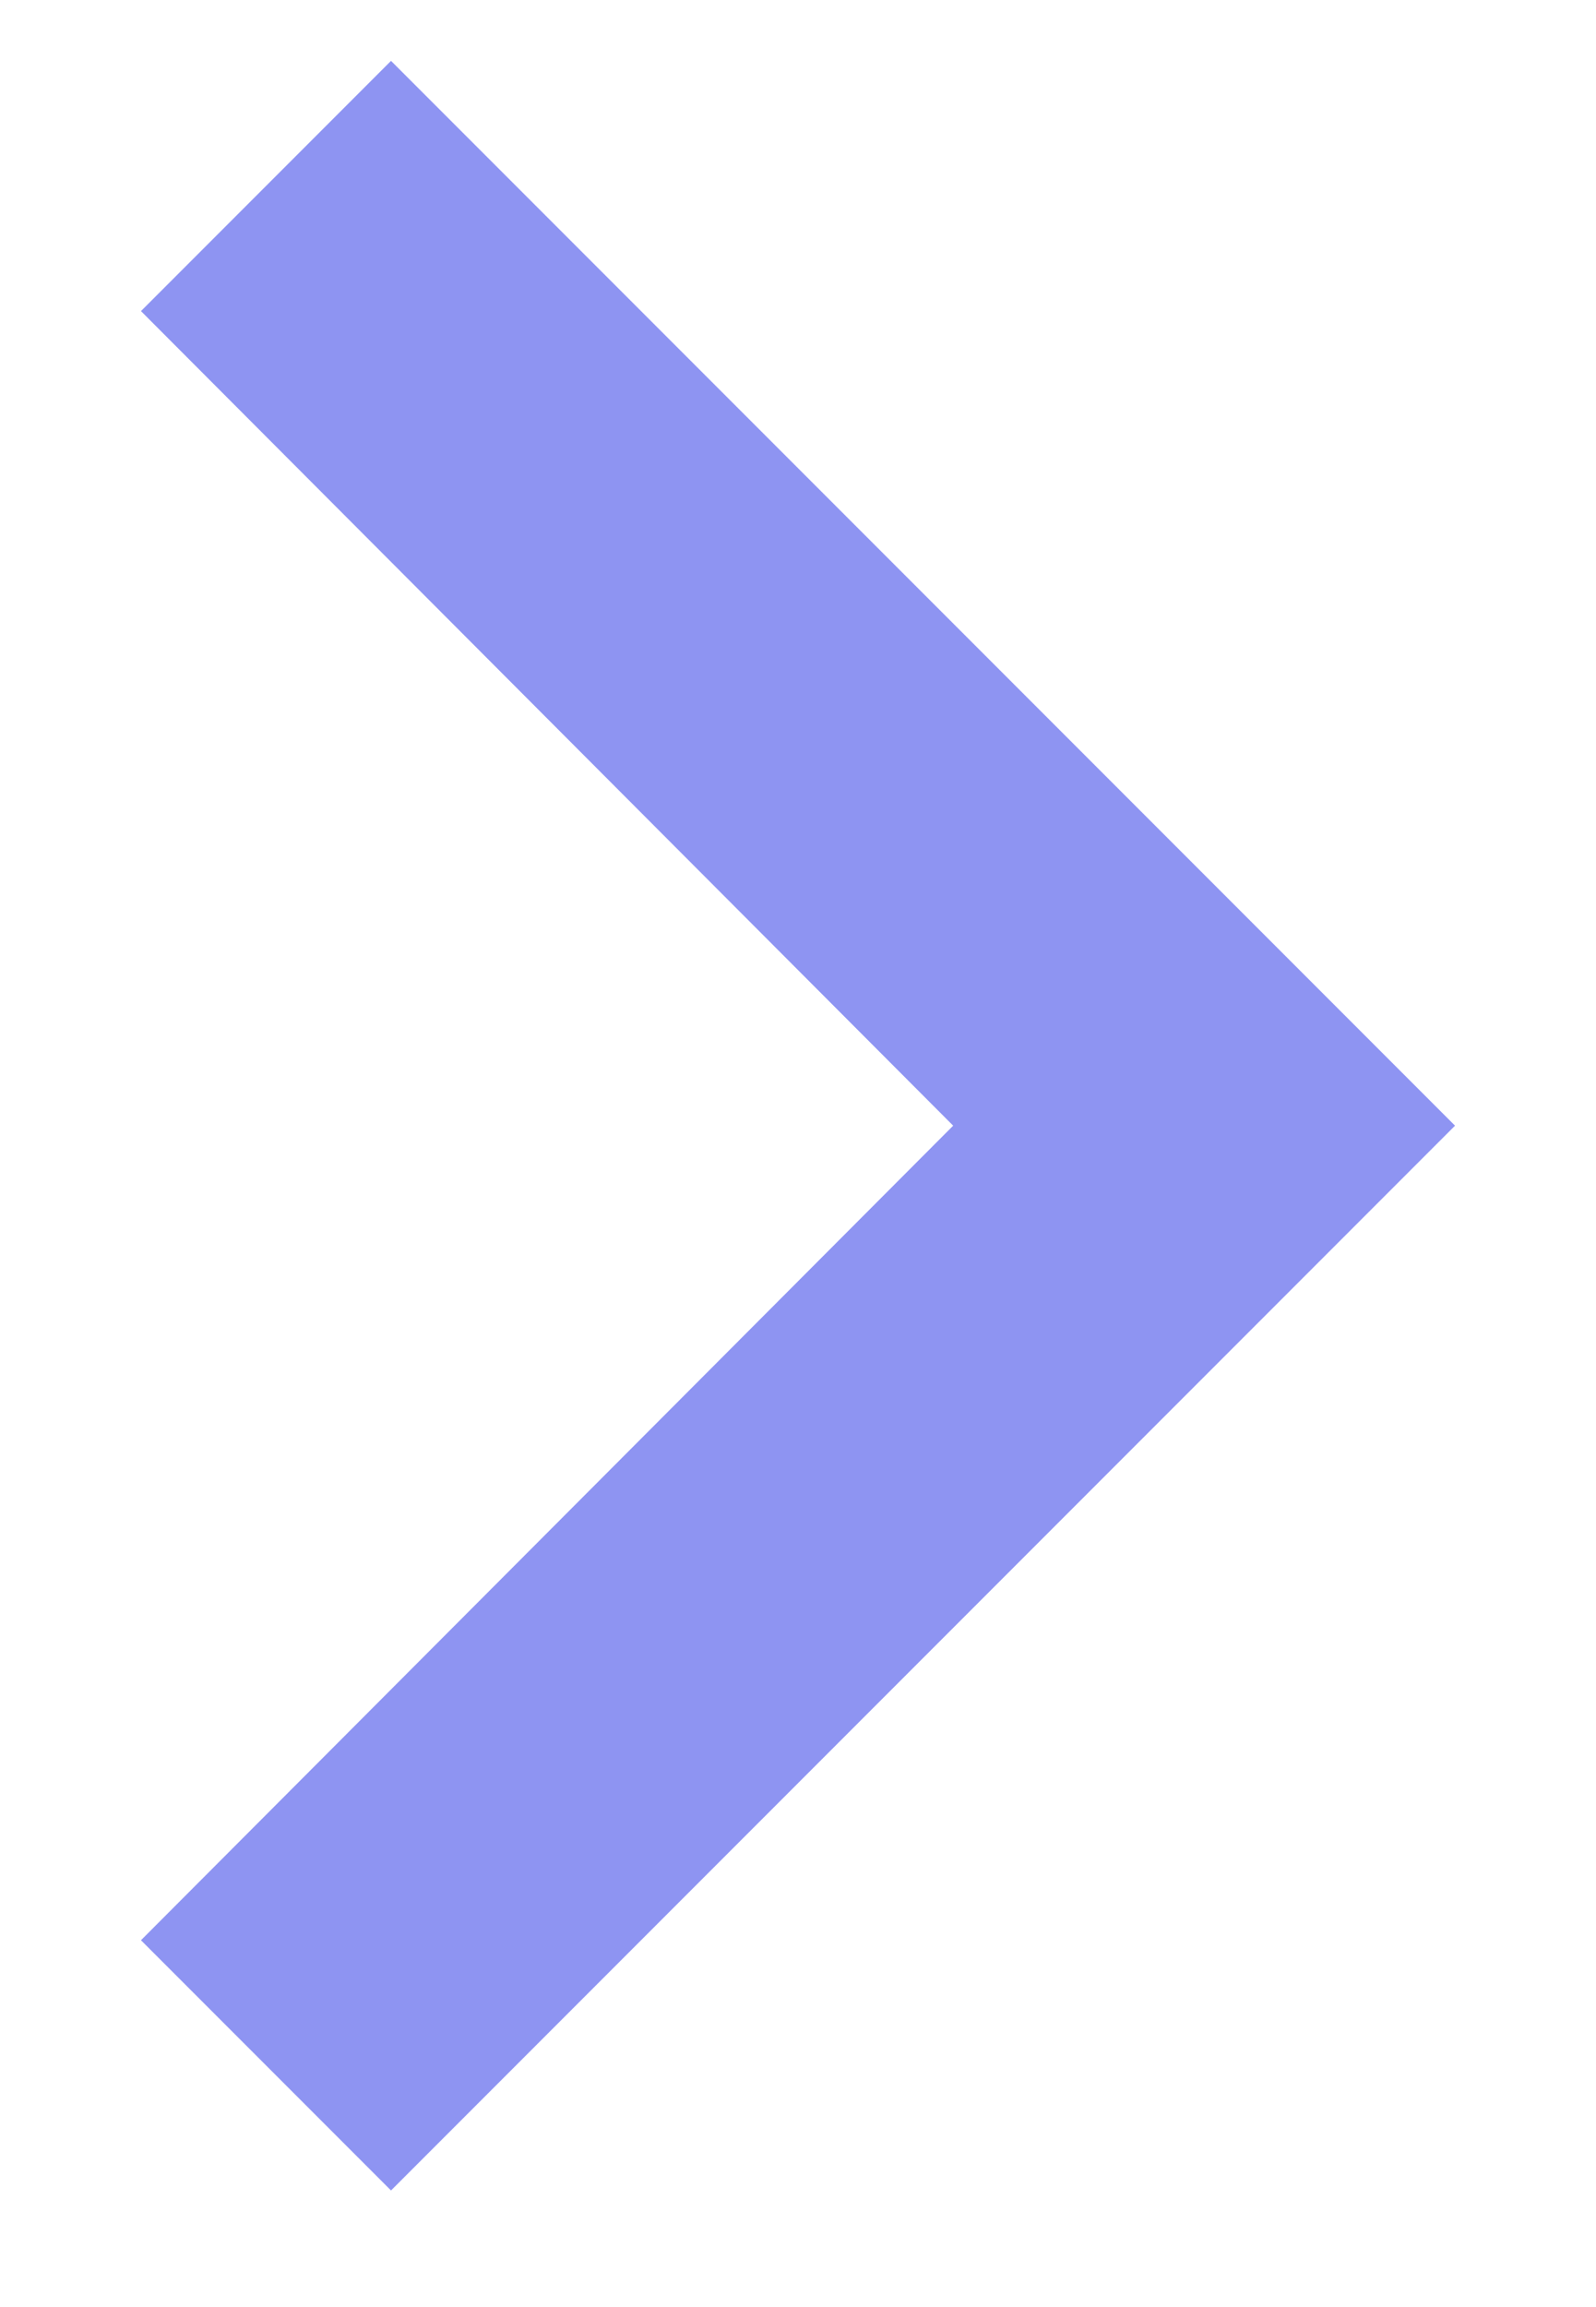 <svg width="9" height="13" viewBox="0 0 9 13" fill="none" xmlns="http://www.w3.org/2000/svg">
    <path d="M0.795 1.753L5.375 6.343L0.795 10.933L2.205 12.343L8.205 6.343L2.205 0.343L0.795 1.753Z" fill="#8E94F2"/>
</svg>
